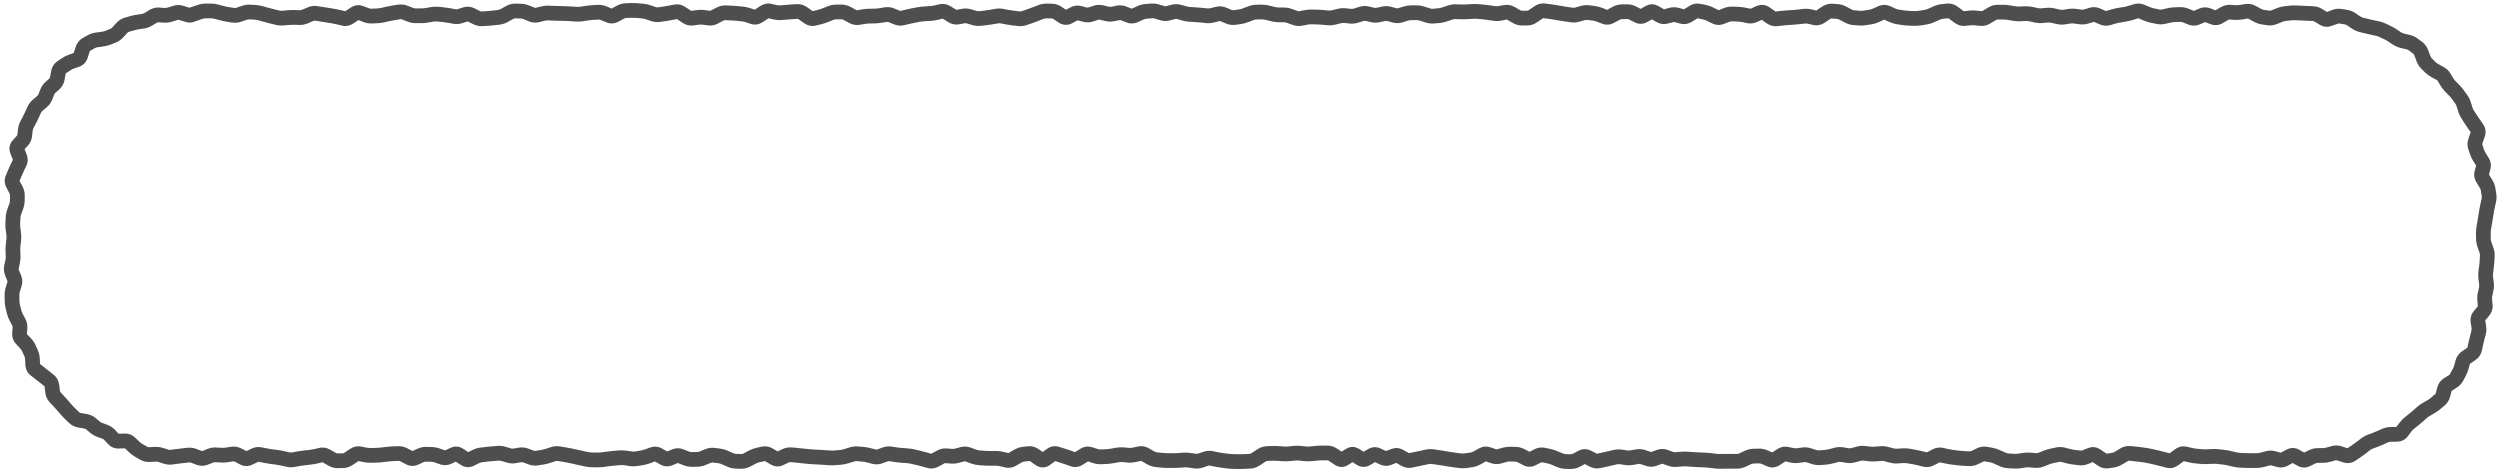 <svg xmlns="http://www.w3.org/2000/svg" width="339" height="64" viewBox="0 0 339 64" fill="none">
  <path d="M86.461 0.438L87.211 0.5C87.544 0.529 87.874 0.603 88.195 0.711L88.945 0.961C89.053 0.997 89.146 1.005 89.234 0.992L89.984 0.883C90.218 0.849 90.453 0.811 90.688 0.766L91.438 0.625L91.844 0.586C92.238 0.596 92.603 0.736 92.922 0.945L93.297 1.188L93.672 1.438C93.702 1.457 93.722 1.472 93.734 1.477H93.742L94.109 1.422L94.484 1.367C94.825 1.319 95.167 1.313 95.508 1.359L95.883 1.414L96.258 1.461C96.277 1.464 96.319 1.468 96.406 1.422L97.156 1.031C97.543 0.827 97.972 0.713 98.422 0.734L99.172 0.766C99.437 0.778 99.704 0.796 99.969 0.82L100.344 0.859L100.719 0.891C101.047 0.921 101.37 0.989 101.688 1.094L102.062 1.219L102.344 1.32L102.695 1.078L103.07 0.828C103.505 0.538 104.031 0.396 104.594 0.523L105.344 0.695C105.495 0.73 105.645 0.739 105.789 0.727L106.539 0.664C106.798 0.642 107.062 0.617 107.32 0.602L107.695 0.586L108.07 0.562C108.59 0.533 109.061 0.709 109.453 0.984L109.82 1.242L110.195 1.508V1.516L110.883 1.344C111.086 1.294 111.299 1.224 111.508 1.141L112.258 0.844C112.616 0.701 112.99 0.625 113.375 0.625H113.75L114.125 0.617C114.563 0.617 114.976 0.741 115.352 0.945L115.727 1.148L116.102 1.359C116.17 1.396 116.201 1.392 116.211 1.391L116.961 1.266C117.256 1.218 117.555 1.194 117.852 1.188L118.602 1.172C118.806 1.167 119.013 1.15 119.219 1.117L119.969 0.992C120.412 0.922 120.85 0.981 121.258 1.148L122.008 1.461C122.067 1.485 122.101 1.484 122.133 1.477L122.883 1.289C123.152 1.223 123.425 1.166 123.695 1.117L124.445 0.977C124.733 0.924 125.023 0.892 125.312 0.875L126.062 0.828C126.257 0.817 126.458 0.794 126.656 0.75L127.406 0.578C127.943 0.459 128.455 0.58 128.891 0.844L129.266 1.078L129.641 1.305C129.66 1.317 129.677 1.324 129.688 1.328H129.695L130.07 1.266L130.445 1.195C130.853 1.12 131.26 1.141 131.656 1.258L132.406 1.477C132.533 1.514 132.652 1.528 132.766 1.516L133.141 1.477L133.516 1.43C133.743 1.405 133.975 1.376 134.203 1.336L134.578 1.266L134.953 1.203C135.322 1.138 135.695 1.142 136.062 1.211L136.812 1.352C137.039 1.394 137.266 1.426 137.492 1.453L138.242 1.547C138.336 1.558 138.439 1.547 138.555 1.508L139.305 1.258C139.541 1.177 139.779 1.084 140.016 0.992L140.391 0.852L140.766 0.703C141.123 0.565 141.499 0.49 141.883 0.492H142.258L142.633 0.5C143.109 0.503 143.544 0.659 143.922 0.906L144.297 1.156L144.555 1.32L144.781 1.203L145.156 1C145.495 0.821 145.867 0.733 146.25 0.758L146.633 0.82L147.383 1.023C147.445 1.04 147.501 1.037 147.57 1.016L147.945 0.898L148.32 0.773C148.739 0.641 149.179 0.624 149.609 0.727L149.984 0.82L150.359 0.906C150.47 0.932 150.573 0.935 150.68 0.914L151.055 0.844L151.43 0.766C151.876 0.678 152.325 0.728 152.742 0.891L153.117 1.039L153.469 1.18L153.836 1.008L154.211 0.836C154.555 0.679 154.915 0.579 155.289 0.547L156.039 0.484C156.42 0.452 156.798 0.491 157.164 0.602L157.539 0.719L157.914 0.828C157.99 0.851 158.055 0.854 158.125 0.836L158.5 0.742L158.875 0.641C159.295 0.532 159.723 0.54 160.141 0.656L160.891 0.859C161.073 0.91 161.255 0.943 161.43 0.953L162.18 1C162.444 1.015 162.712 1.035 162.977 1.062L163.727 1.141C163.857 1.154 163.993 1.144 164.133 1.109L164.883 0.922C165.352 0.804 165.821 0.849 166.258 1.031L167.008 1.344C167.106 1.385 167.181 1.391 167.242 1.383L167.617 1.336L167.992 1.281C168.159 1.259 168.335 1.219 168.516 1.148L168.891 1L169.266 0.859C169.62 0.722 169.988 0.644 170.367 0.641L170.742 0.633H171.117C171.454 0.63 171.788 0.675 172.117 0.758L172.867 0.945C173.044 0.99 173.221 1.013 173.391 1.016H173.766L174.141 1.023C174.509 1.029 174.871 1.1 175.219 1.227L175.594 1.359L175.969 1.5C176.055 1.531 176.124 1.536 176.188 1.523L176.562 1.445L176.938 1.375C177.257 1.313 177.583 1.288 177.906 1.297L178.656 1.312C178.925 1.32 179.193 1.336 179.461 1.359L179.836 1.398L180.211 1.43C180.345 1.441 180.482 1.427 180.625 1.391L181.375 1.203C181.738 1.111 182.112 1.084 182.484 1.125L183.234 1.203C183.339 1.214 183.448 1.203 183.57 1.164L184.32 0.93C184.739 0.796 185.179 0.773 185.609 0.875L185.984 0.969L186.359 1.055C186.462 1.079 186.563 1.077 186.664 1.055L187.039 0.977L187.414 0.891C187.821 0.802 188.231 0.815 188.633 0.922L189.008 1.023L189.383 1.117C189.449 1.135 189.507 1.138 189.578 1.117L190.328 0.883C190.669 0.778 191.021 0.726 191.375 0.727H192.125C192.485 0.728 192.843 0.794 193.188 0.906L193.562 1.023L193.938 1.148C194.063 1.189 194.175 1.205 194.281 1.195L194.656 1.156L195.031 1.125C195.2 1.11 195.375 1.069 195.555 1.008L196.305 0.758C196.661 0.637 197.031 0.574 197.406 0.586L197.781 0.602L198.156 0.609C198.375 0.616 198.594 0.615 198.812 0.602L199.562 0.555C199.861 0.536 200.163 0.538 200.461 0.562L201.211 0.625C201.482 0.647 201.753 0.685 202.023 0.727L202.773 0.836C202.909 0.857 203.049 0.855 203.188 0.828L203.938 0.688C204.454 0.588 204.947 0.699 205.375 0.945L205.75 1.156L206.125 1.375C206.243 1.443 206.32 1.453 206.367 1.453H207.117C207.129 1.453 207.192 1.45 207.312 1.367L208.062 0.852C208.368 0.643 208.719 0.5 209.102 0.469L209.5 0.477L210.25 0.57C210.516 0.603 210.782 0.641 211.047 0.688L211.422 0.758L211.797 0.82C212.036 0.863 212.277 0.903 212.516 0.938L213.266 1.047C213.372 1.062 213.483 1.057 213.602 1.023L214.352 0.805C214.727 0.698 215.113 0.67 215.5 0.719L216.25 0.812C216.584 0.855 216.914 0.94 217.234 1.062L217.609 1.203L217.922 1.336L218.273 1.141L218.648 0.938C219.018 0.736 219.423 0.612 219.852 0.602L220.602 0.586C221.035 0.575 221.449 0.675 221.828 0.867L222.203 1.062L222.469 1.203L222.758 1.039L223.133 0.82L223.555 0.641C223.848 0.56 224.152 0.56 224.445 0.641L224.875 0.82L225.25 1.039L225.625 1.25C225.633 1.254 225.636 1.263 225.641 1.266L225.992 1.164L226.367 1.062C226.789 0.949 227.22 0.955 227.641 1.07L228.016 1.172L228.344 1.266L228.352 1.258L228.727 1.031L229.102 0.797C229.425 0.599 229.792 0.478 230.18 0.477L230.578 0.523L230.953 0.594L231.328 0.672C231.667 0.742 231.995 0.86 232.312 1.016L233.047 1.383L233.391 1.242L233.766 1.094C234.131 0.953 234.514 0.886 234.906 0.898L235.281 0.906L235.656 0.922C235.962 0.931 236.267 0.963 236.57 1.023L236.945 1.102L237.32 1.172C237.348 1.177 237.386 1.183 237.461 1.148L238.211 0.805L238.672 0.672C239.128 0.602 239.57 0.73 239.945 0.992L240.32 1.25L240.695 1.516L240.773 1.562L241.141 1.516L241.516 1.477C241.78 1.447 242.048 1.424 242.312 1.406L243.062 1.359C243.296 1.344 243.532 1.323 243.766 1.297L244.141 1.25L244.516 1.211C244.877 1.17 245.238 1.186 245.594 1.266L245.969 1.352L246.289 1.43C246.295 1.426 246.303 1.421 246.312 1.414L246.688 1.156L247.062 0.906C247.457 0.641 247.926 0.476 248.438 0.508L249.188 0.555C249.597 0.58 249.985 0.7 250.344 0.891L250.719 1.094L251.094 1.289C251.237 1.365 251.357 1.391 251.453 1.398L252.203 1.461C252.374 1.474 252.546 1.465 252.719 1.438L253.094 1.375L253.469 1.32C253.624 1.296 253.793 1.243 253.969 1.164L254.344 1L254.719 0.828L255.102 0.703C255.495 0.616 255.898 0.657 256.281 0.828L256.656 0.992L257.031 1.164C257.205 1.242 257.37 1.289 257.523 1.312L258.273 1.422C258.482 1.454 258.691 1.471 258.898 1.477L259.273 1.492L259.648 1.5C259.837 1.505 260.028 1.491 260.219 1.461L260.969 1.336C261.123 1.311 261.287 1.266 261.461 1.188L261.836 1.016L262.211 0.852C262.55 0.699 262.907 0.599 263.273 0.562L264.023 0.484C264.575 0.429 265.07 0.618 265.469 0.914L266.219 1.477C266.259 1.507 266.287 1.519 266.297 1.523L266.641 1.484L267.016 1.438C267.337 1.402 267.663 1.403 267.984 1.438L268.734 1.516C268.74 1.516 268.746 1.518 268.758 1.516C268.774 1.512 268.809 1.499 268.859 1.469L269.609 1.016C269.988 0.787 270.414 0.648 270.875 0.648H271.625C271.929 0.649 272.237 0.677 272.539 0.727L273.289 0.852C273.47 0.881 273.65 0.89 273.828 0.883L274.578 0.852C274.917 0.837 275.261 0.864 275.594 0.938L275.969 1.016L276.344 1.102C276.495 1.134 276.644 1.146 276.789 1.133L277.164 1.094L277.539 1.062C277.895 1.031 278.252 1.06 278.602 1.141L279.352 1.312C279.479 1.342 279.604 1.347 279.727 1.328L280.102 1.266L280.477 1.211C280.822 1.158 281.17 1.154 281.516 1.203L282.266 1.312C282.367 1.327 282.47 1.316 282.586 1.281L282.961 1.172L283.336 1.055C283.823 0.908 284.317 0.95 284.773 1.148L285.523 1.477C285.552 1.489 285.567 1.492 285.57 1.492C285.572 1.492 285.578 1.489 285.594 1.484L286.344 1.266C286.633 1.181 286.925 1.117 287.219 1.07L287.594 1.008L287.969 0.953C288.17 0.921 288.373 0.868 288.578 0.805L288.953 0.688L289.328 0.578C289.807 0.43 290.301 0.453 290.758 0.641L291.508 0.953C291.703 1.033 291.893 1.094 292.078 1.133L292.828 1.289C292.935 1.311 293.04 1.313 293.148 1.289L293.898 1.117C294.21 1.046 294.527 1.002 294.844 0.992L295.219 0.977L295.594 0.969C295.992 0.957 296.382 1.032 296.75 1.18L297.125 1.328L297.484 1.477L297.859 1.32L298.234 1.156C298.72 0.949 299.238 0.941 299.734 1.133L300.109 1.273L300.406 1.398L300.75 1.195L301.125 0.984C301.518 0.758 301.964 0.628 302.438 0.656L303.188 0.703C303.36 0.713 303.536 0.701 303.711 0.672L304.461 0.547C304.956 0.464 305.431 0.562 305.852 0.789L306.602 1.195C306.759 1.28 306.897 1.327 307.016 1.344L307.391 1.391L307.766 1.445C307.828 1.454 307.902 1.446 308 1.406L308.375 1.258L308.75 1.102C309.081 0.967 309.423 0.879 309.773 0.844L310.523 0.766C310.822 0.735 311.122 0.727 311.422 0.742L311.797 0.766L312.172 0.781C312.418 0.794 312.667 0.803 312.914 0.812L313.297 0.828L313.672 0.844C314.108 0.861 314.517 0.998 314.883 1.219L315.234 1.43L315.531 1.617L315.883 1.492L316.273 1.344C316.679 1.196 317.111 1.148 317.547 1.219L318.297 1.344C318.695 1.409 319.066 1.556 319.398 1.781L319.727 2.008L320.055 2.227C320.182 2.313 320.303 2.369 320.422 2.398L320.789 2.484L321.148 2.578C321.378 2.635 321.615 2.684 321.852 2.734L322.219 2.812L322.594 2.891C322.919 2.959 323.233 3.067 323.531 3.211L323.875 3.375L324.211 3.539C324.477 3.668 324.738 3.813 324.984 3.977L325.609 4.398C325.713 4.467 325.839 4.519 325.992 4.555L326.773 4.742C327.161 4.834 327.524 4.995 327.844 5.234L328.148 5.469L328.461 5.695C328.836 5.977 329.091 6.357 329.25 6.781L329.406 7.188L329.555 7.594C329.613 7.75 329.679 7.844 329.734 7.898L330 8.156L330.258 8.414C330.362 8.516 330.488 8.612 330.641 8.695L330.992 8.883L331.336 9.07C331.718 9.276 332.039 9.57 332.266 9.945L332.461 10.266L332.656 10.594C332.747 10.743 332.854 10.882 332.977 11.008L333.242 11.281L333.508 11.547C333.719 11.763 333.916 11.998 334.094 12.242L334.312 12.547L334.539 12.852C334.752 13.144 334.914 13.467 335.023 13.812L335.141 14.18L335.25 14.539C335.301 14.7 335.372 14.854 335.461 14.992L335.672 15.312L335.875 15.625C336.004 15.826 336.139 16.031 336.281 16.234L336.508 16.555L336.727 16.875C337.097 17.404 337.112 18.009 336.93 18.539L336.773 18.984L336.625 19.422C336.6 19.494 336.595 19.541 336.594 19.562V19.57L336.711 19.922L336.82 20.273C336.872 20.427 336.952 20.584 337.055 20.75L337.266 21.094L337.477 21.43C337.759 21.887 337.836 22.41 337.703 22.93L337.602 23.32L337.508 23.68L337.727 24.039L337.953 24.398C338.163 24.739 338.312 25.112 338.375 25.508L338.43 25.883L338.492 26.266C338.552 26.642 338.543 27.019 338.461 27.391L338.289 28.141C338.238 28.371 338.193 28.606 338.156 28.836L338.102 29.211L338.039 29.586C337.999 29.838 337.958 30.091 337.914 30.344L337.844 30.719L337.781 31.094C337.749 31.282 337.739 31.47 337.742 31.656L337.75 32.031V32.406C337.753 32.541 337.781 32.683 337.836 32.836L338.102 33.586C338.233 33.953 338.294 34.337 338.273 34.727L338.258 35.102L338.234 35.477C338.22 35.753 338.193 36.029 338.156 36.305L338.062 37.055C338.041 37.217 338.034 37.382 338.055 37.547L338.109 37.93L338.156 38.305C338.203 38.668 338.187 39.032 338.109 39.391L338.031 39.766L337.953 40.133C337.921 40.281 337.908 40.436 337.922 40.594L337.961 40.977L337.992 41.359C338.042 41.903 337.865 42.398 337.539 42.797L337.266 43.133L337 43.438L337.062 43.805L337.117 44.203C337.176 44.595 337.165 44.991 337.062 45.375L336.961 45.742L336.867 46.109C336.807 46.334 336.752 46.563 336.703 46.797L336.625 47.18L336.539 47.555C336.427 48.086 336.121 48.505 335.703 48.797L335.344 49.047L334.984 49.289C334.945 49.316 334.928 49.336 334.922 49.344V49.359L334.812 49.727L334.711 50.094C334.622 50.406 334.497 50.707 334.344 50.992L334.172 51.32L333.992 51.656C333.787 52.039 333.487 52.342 333.125 52.57L332.789 52.789L332.453 53L332.445 53.008L332.438 53.023L332.336 53.414L332.227 53.812C332.108 54.252 331.878 54.647 331.523 54.953L331.234 55.203L330.945 55.445C330.706 55.651 330.446 55.834 330.172 55.992L329.844 56.188L329.516 56.375C329.351 56.47 329.203 56.578 329.07 56.695L328.789 56.938L328.516 57.188C328.319 57.362 328.112 57.531 327.906 57.695L327.617 57.922L327.328 58.156C327.205 58.255 327.083 58.38 326.969 58.531L326.727 58.852L326.492 59.172C326.134 59.647 325.609 59.882 325.039 59.891L324.195 59.906C324.03 59.909 323.917 59.941 323.836 59.977L323.5 60.125L323.164 60.281C322.921 60.391 322.671 60.492 322.422 60.586L322.078 60.711L321.734 60.844C321.607 60.892 321.476 60.96 321.344 61.062L321.031 61.305L320.727 61.547C320.501 61.722 320.264 61.886 320.023 62.047L319.688 62.273L319.359 62.492C318.859 62.825 318.281 62.873 317.742 62.695L316.93 62.43C316.818 62.393 316.763 62.4 316.742 62.406L316.023 62.609C315.698 62.702 315.362 62.755 315.023 62.758H314.648L314.273 62.766C314.192 62.767 314.09 62.781 313.961 62.844L313.586 63.031L313.219 63.211C312.658 63.487 312.056 63.45 311.531 63.148L311.156 62.938L310.883 62.781L310.258 63.133C309.806 63.38 309.29 63.463 308.766 63.32L308.016 63.117C307.936 63.095 307.86 63.096 307.781 63.117L307.406 63.211L307.031 63.312C306.704 63.4 306.367 63.45 306.031 63.453H305.281C305.016 63.455 304.75 63.456 304.484 63.445L303.734 63.414C303.419 63.401 303.107 63.355 302.797 63.281L302.047 63.109C301.835 63.059 301.624 63.016 301.414 62.992L301.039 62.953L300.664 62.906C300.467 62.884 300.266 62.881 300.07 62.891L299.32 62.922C299.026 62.936 298.732 62.933 298.438 62.906L298.062 62.875L297.688 62.836C297.39 62.809 297.091 62.765 296.797 62.695L296.422 62.602L296.117 62.531L295.742 62.812L295.367 63.086C294.928 63.407 294.373 63.579 293.773 63.422L293.398 63.32L293.023 63.227C292.782 63.163 292.538 63.104 292.297 63.047L291.922 62.953L291.547 62.867C291.325 62.815 291.103 62.767 290.883 62.734L290.133 62.625C289.9 62.591 289.663 62.569 289.43 62.547L288.68 62.469C288.669 62.468 288.627 62.471 288.539 62.523L288.164 62.75L287.789 62.969C287.445 63.174 287.075 63.322 286.68 63.383L286.305 63.445L285.93 63.5C285.377 63.585 284.868 63.42 284.453 63.133L284.078 62.867L283.773 62.656L283.523 62.758L283.148 62.914C282.757 63.072 282.34 63.134 281.914 63.086L281.539 63.039L281.164 63C280.869 62.966 280.573 62.91 280.281 62.836L279.906 62.742L279.531 62.641C279.426 62.614 279.326 62.613 279.227 62.633L278.477 62.789C278.288 62.827 278.089 62.883 277.891 62.961L277.141 63.258C276.758 63.408 276.351 63.473 275.938 63.438L275.188 63.375C275.016 63.361 274.845 63.366 274.672 63.391L273.922 63.5C273.603 63.546 273.281 63.553 272.961 63.531L272.211 63.484C271.83 63.458 271.458 63.354 271.109 63.195L270.359 62.852C270.181 62.77 270.012 62.716 269.852 62.688L269.477 62.625L269.102 62.555C269.077 62.55 269.038 62.55 268.961 62.586L268.211 62.945C267.828 63.128 267.409 63.225 266.977 63.203L266.602 63.18L266.227 63.164C265.953 63.151 265.679 63.127 265.406 63.094L264.656 63C264.373 62.965 264.087 62.915 263.805 62.852L263.43 62.773L263.055 62.688H263.047C263.043 62.688 263.021 62.692 262.984 62.711L262.609 62.898L262.234 63.094C261.789 63.325 261.291 63.41 260.781 63.281L260.406 63.188L260.031 63.086C259.807 63.029 259.583 62.984 259.359 62.945L258.609 62.82C258.437 62.791 258.264 62.778 258.094 62.789L257.719 62.812L257.344 62.844C256.983 62.868 256.624 62.826 256.273 62.734L255.898 62.641L255.523 62.539C255.38 62.502 255.243 62.489 255.109 62.5L254.359 62.562C254.042 62.589 253.723 62.585 253.406 62.547L253.031 62.5L252.656 62.461C252.538 62.447 252.418 62.457 252.289 62.492L251.539 62.695C251.155 62.8 250.761 62.822 250.367 62.758L249.617 62.633C249.506 62.615 249.392 62.618 249.273 62.648L248.898 62.75L248.523 62.844C248.221 62.921 247.916 62.974 247.609 63L246.859 63.062C246.475 63.094 246.094 63.045 245.727 62.93L244.977 62.695C244.861 62.659 244.756 62.651 244.656 62.664L244.281 62.719L243.906 62.766C243.543 62.814 243.179 62.802 242.82 62.727L242.445 62.641L242.102 62.562C242.094 62.566 242.085 62.577 242.07 62.586L241.695 62.828L241.32 63.078C240.82 63.402 240.214 63.491 239.625 63.234L238.875 62.906C238.748 62.851 238.645 62.834 238.555 62.836L237.805 62.852C237.703 62.854 237.584 62.882 237.445 62.945L236.695 63.289C236.328 63.458 235.931 63.554 235.523 63.555H233.656L233.281 63.562C232.989 63.564 232.697 63.543 232.406 63.508L232.031 63.461L231.656 63.422C231.435 63.395 231.213 63.374 230.992 63.367L230.617 63.359L230.242 63.344C229.979 63.335 229.716 63.317 229.453 63.297L229.078 63.273L228.703 63.242C228.506 63.227 228.306 63.233 228.109 63.25L227.359 63.312C226.959 63.346 226.564 63.291 226.188 63.156L225.438 62.891C225.419 62.884 225.411 62.883 225.406 62.883C225.404 62.883 225.391 62.882 225.367 62.891L224.992 63.023L224.617 63.164C224.159 63.33 223.676 63.334 223.211 63.18L222.461 62.93C222.362 62.897 222.277 62.892 222.195 62.906L221.82 62.977L221.445 63.039C221.093 63.1 220.737 63.106 220.383 63.055L219.633 62.945C219.51 62.928 219.387 62.931 219.258 62.961L218.883 63.055L218.508 63.141C218.252 63.2 217.99 63.257 217.734 63.312L217.359 63.391L216.984 63.477C216.486 63.583 216.003 63.496 215.57 63.273L215.195 63.078L214.906 62.922L214.617 63.086L214.242 63.281C213.863 63.482 213.448 63.594 213.008 63.586H212.633L212.258 63.578C211.87 63.57 211.49 63.48 211.133 63.328L210.758 63.172L210.383 63.008C210.191 62.927 210.001 62.873 209.82 62.836L209.07 62.68H209.055C209.047 62.681 209.023 62.684 208.984 62.703L208.609 62.891L208.234 63.086C207.695 63.362 207.098 63.357 206.562 63.078L205.812 62.688C205.681 62.619 205.579 62.596 205.5 62.594L204.75 62.578C204.604 62.575 204.454 62.596 204.297 62.641L203.922 62.742L203.547 62.852C203.098 62.978 202.641 62.955 202.203 62.805L201.828 62.68L201.492 62.555L201.133 62.766L200.758 62.969C200.417 63.157 200.054 63.287 199.672 63.344L199.297 63.398L198.922 63.461C198.583 63.511 198.239 63.512 197.898 63.469L197.148 63.375C196.886 63.342 196.622 63.302 196.359 63.258L195.609 63.133C195.368 63.092 195.124 63.058 194.883 63.023L194.133 62.914C194.001 62.895 193.87 62.901 193.734 62.93L192.984 63.086C192.734 63.139 192.485 63.197 192.234 63.25L191.484 63.406C190.969 63.515 190.472 63.414 190.039 63.172L189.664 62.961L189.32 62.766L189.016 62.891L188.641 63.039C188.126 63.239 187.591 63.207 187.102 62.977L186.727 62.797L186.453 62.664L186.156 62.844L185.781 63.062C185.523 63.214 185.22 63.319 184.883 63.312C184.546 63.306 184.243 63.196 183.992 63.039L183.617 62.805L183.398 62.664L183.188 62.805L182.812 63.047C182.553 63.212 182.238 63.327 181.883 63.32C181.53 63.313 181.219 63.185 180.969 63.016L180.594 62.758L180.219 62.508C180.099 62.427 180.036 62.422 180.023 62.422H179.273C179.06 62.422 178.847 62.431 178.633 62.453L177.883 62.531C177.564 62.565 177.241 62.564 176.922 62.531L176.172 62.453C175.989 62.434 175.807 62.435 175.625 62.453L175.25 62.492L174.875 62.523C174.569 62.553 174.259 62.561 173.953 62.539L173.578 62.516L173.203 62.484C172.992 62.469 172.781 62.468 172.57 62.477L171.82 62.508C171.785 62.509 171.707 62.524 171.578 62.609L171.203 62.859L170.828 63.102C170.459 63.346 170.038 63.515 169.578 63.539L169.203 63.555L168.828 63.578C168.556 63.593 168.28 63.598 168.008 63.594L167.258 63.578C166.974 63.574 166.69 63.558 166.406 63.523L165.656 63.43C165.38 63.396 165.103 63.345 164.828 63.289L164.453 63.219L164.078 63.141C164.004 63.126 163.926 63.127 163.836 63.156L163.086 63.406C162.696 63.534 162.291 63.568 161.883 63.508L161.133 63.398C160.954 63.372 160.771 63.363 160.594 63.375L160.219 63.406L159.844 63.43C159.57 63.449 159.297 63.454 159.023 63.453H158.273C157.989 63.452 157.705 63.437 157.422 63.406L156.672 63.328C156.267 63.285 155.883 63.145 155.531 62.945L154.781 62.523C154.763 62.513 154.751 62.503 154.742 62.5H154.734L153.984 62.656C153.639 62.73 153.289 62.758 152.938 62.727L152.562 62.688L152.188 62.656C152.029 62.642 151.865 62.65 151.703 62.68L151.328 62.742L150.953 62.812C150.658 62.866 150.36 62.903 150.062 62.914L149.312 62.945C148.94 62.959 148.574 62.904 148.219 62.789L147.539 62.562L147.18 62.789L146.805 63.023C146.331 63.32 145.767 63.427 145.195 63.227L144.445 62.961C144.209 62.878 143.97 62.8 143.734 62.727L143.359 62.609L143.078 62.523L142.742 62.773L142.367 63.055C142.117 63.238 141.796 63.375 141.422 63.383C141.044 63.39 140.712 63.259 140.453 63.078L140.078 62.82L139.703 62.555L139.617 62.508L139.258 62.547L138.883 62.586C138.794 62.595 138.676 62.627 138.531 62.711L137.781 63.148C137.34 63.404 136.827 63.508 136.297 63.383L135.547 63.211C135.374 63.17 135.205 63.147 135.039 63.148L134.664 63.156H134.289C134.011 63.159 133.731 63.154 133.453 63.133L132.703 63.07C132.355 63.044 132.011 62.974 131.68 62.852L130.93 62.57C130.867 62.547 130.826 62.551 130.781 62.562L130.406 62.656L130.031 62.758C129.678 62.851 129.317 62.886 128.953 62.859L128.578 62.836L128.203 62.805C128.17 62.802 128.11 62.804 128.008 62.859L127.633 63.07L127.258 63.273C126.803 63.521 126.283 63.601 125.758 63.453L125.383 63.352L125.008 63.242C124.773 63.176 124.531 63.117 124.297 63.062L123.547 62.891C123.349 62.845 123.155 62.81 122.961 62.797L122.211 62.75C121.933 62.731 121.652 62.7 121.375 62.656L121 62.594L120.625 62.539C120.55 62.527 120.466 62.528 120.367 62.562L119.992 62.695L119.617 62.836C119.183 62.992 118.724 63.009 118.273 62.891L117.898 62.797L117.523 62.695C117.329 62.644 117.135 62.61 116.945 62.594L116.195 62.531C116.081 62.522 115.959 62.537 115.828 62.578L115.078 62.812C114.764 62.911 114.44 62.978 114.117 63.008L113.367 63.07C113.065 63.098 112.763 63.106 112.461 63.086L112.086 63.062L111.711 63.031C111.467 63.015 111.22 63.004 110.977 62.992L110.602 62.969L110.227 62.953C109.958 62.94 109.69 62.919 109.422 62.891L108.672 62.812C108.425 62.786 108.176 62.758 107.93 62.734L107.555 62.695L107.18 62.664C107.129 62.659 107.057 62.662 106.953 62.711L106.203 63.07C105.638 63.338 105.035 63.29 104.516 62.984L103.766 62.547C103.74 62.532 103.725 62.525 103.719 62.523L103.359 62.602L102.984 62.68C102.833 62.712 102.669 62.774 102.492 62.867L101.742 63.258C101.361 63.459 100.943 63.574 100.5 63.562L100.125 63.555L99.75 63.539C99.357 63.529 98.976 63.441 98.617 63.281L98.242 63.117L97.867 62.945C97.7 62.871 97.543 62.831 97.398 62.812L96.648 62.719C96.582 62.711 96.507 62.717 96.406 62.758L96.031 62.906L95.656 63.062C95.297 63.209 94.919 63.287 94.531 63.289L94.156 63.297H93.781C93.394 63.299 93.016 63.221 92.656 63.078L91.906 62.781L91.539 62.938L91.164 63.094C90.61 63.324 90.031 63.267 89.531 62.984L89.156 62.773L88.805 62.57L88.492 62.695L88.117 62.828C87.812 62.938 87.501 63.02 87.188 63.07L86.812 63.133L86.438 63.188C86.086 63.244 85.727 63.248 85.375 63.195L84.625 63.086C84.453 63.06 84.28 63.056 84.109 63.07L83.359 63.133C83.126 63.153 82.889 63.179 82.656 63.211L82.281 63.258L81.906 63.312C81.611 63.352 81.312 63.369 81.016 63.367H80.641L80.266 63.359C79.944 63.357 79.621 63.321 79.305 63.25L78.93 63.164L78.555 63.086C78.308 63.031 78.059 62.975 77.812 62.922L77.438 62.836L77.062 62.758C76.831 62.708 76.599 62.662 76.367 62.625L75.992 62.57L75.617 62.508C75.53 62.494 75.44 62.498 75.336 62.531L74.961 62.656L74.586 62.773C74.29 62.869 73.989 62.944 73.688 62.992L73.312 63.047L72.938 63.109C72.508 63.178 72.082 63.127 71.68 62.977L71.305 62.836L70.93 62.703C70.836 62.668 70.762 62.66 70.695 62.672L70.32 62.734L69.945 62.805C69.54 62.874 69.135 62.843 68.742 62.727L67.992 62.508C67.855 62.467 67.725 62.451 67.602 62.461L66.852 62.523C66.615 62.542 66.377 62.559 66.141 62.586L65.391 62.68C65.263 62.694 65.12 62.728 64.961 62.805L64.586 62.992L64.211 63.172C63.61 63.462 62.983 63.376 62.469 63.031L61.812 62.594L61.578 62.703L61.203 62.883C60.727 63.107 60.205 63.147 59.695 62.969L58.945 62.703C58.788 62.648 58.64 62.621 58.5 62.617L58.125 62.609L57.75 62.594C57.668 62.592 57.569 62.608 57.445 62.664L56.695 63.008C56.155 63.255 55.577 63.231 55.062 62.961L54.688 62.766L54.312 62.562C54.197 62.502 54.116 62.498 54.062 62.5L53.688 62.508L53.312 62.523C53.092 62.532 52.87 62.551 52.648 62.578L51.898 62.672C51.616 62.707 51.33 62.727 51.047 62.734L50.297 62.75C49.972 62.758 49.649 62.73 49.328 62.664L48.953 62.586L48.617 62.516C48.609 62.52 48.6 62.529 48.586 62.539L47.836 63.039C47.46 63.292 47.025 63.459 46.547 63.469L45.797 63.484C45.338 63.493 44.906 63.362 44.523 63.141L43.773 62.703C43.756 62.693 43.741 62.69 43.734 62.688L43.727 62.68L43.375 62.773L43 62.859C42.712 62.926 42.423 62.969 42.133 63L41.758 63.047L41.383 63.086C41.157 63.11 40.93 63.139 40.703 63.18L39.953 63.32C39.57 63.389 39.184 63.376 38.805 63.289L38.055 63.117C37.835 63.067 37.616 63.028 37.398 63L36.648 62.906C36.376 62.871 36.1 62.82 35.828 62.766L35.453 62.695L35.078 62.617C35.061 62.614 35.029 62.615 34.961 62.648L34.211 63.008C33.671 63.27 33.088 63.259 32.562 62.984L31.812 62.594C31.731 62.551 31.695 62.552 31.68 62.555L31.305 62.609L30.93 62.672C30.613 62.721 30.288 62.736 29.969 62.719L29.594 62.695L29.219 62.68C29.122 62.675 29.015 62.687 28.891 62.734L28.516 62.883L28.141 63.023C27.661 63.209 27.153 63.214 26.672 63.031L25.922 62.75C25.811 62.708 25.721 62.694 25.641 62.703L25.266 62.75L24.891 62.789C24.649 62.816 24.404 62.85 24.156 62.883L23.773 62.93L23.391 62.984C22.992 63.037 22.595 62.998 22.211 62.875L21.844 62.758L21.484 62.641C21.365 62.602 21.235 62.586 21.094 62.594L20.695 62.617L20.305 62.641C19.853 62.667 19.418 62.568 19.023 62.344L18.68 62.148L18.344 61.953C18.045 61.782 17.767 61.576 17.516 61.336L17.219 61.055L16.945 60.789L16.547 60.805L16.133 60.82C15.581 60.844 15.061 60.65 14.672 60.234L14.398 59.945L14.133 59.656C14.053 59.572 13.973 59.522 13.891 59.492L13.539 59.367L13.18 59.234C12.837 59.108 12.522 58.929 12.242 58.695L11.953 58.453L11.672 58.211C11.633 58.178 11.562 58.141 11.43 58.117L11.008 58.039L10.594 57.969C10.14 57.889 9.718 57.691 9.375 57.359L9.094 57.094L8.82 56.828C8.616 56.631 8.42 56.425 8.234 56.211L7.734 55.633C7.575 55.45 7.415 55.27 7.25 55.094L6.984 54.812L6.727 54.539C6.39 54.18 6.208 53.738 6.148 53.273L6.094 52.844L6.039 52.406C6.037 52.392 6.033 52.382 6.031 52.375L5.742 52.148L5.438 51.906C5.238 51.748 5.032 51.587 4.82 51.422L4.5 51.172L4.172 50.922C3.728 50.576 3.479 50.087 3.445 49.531L3.398 48.703C3.388 48.536 3.352 48.402 3.305 48.297L3.148 47.961L2.992 47.617C2.939 47.501 2.861 47.377 2.742 47.25L2.461 46.945L2.18 46.648C1.806 46.249 1.618 45.74 1.656 45.188L1.68 44.789L1.711 44.383C1.717 44.292 1.696 44.225 1.664 44.164L1.305 43.477C1.145 43.175 1.019 42.853 0.938 42.523L0.852 42.148L0.758 41.781C0.679 41.459 0.637 41.129 0.633 40.797L0.625 40.406V40.023C0.621 39.661 0.674 39.302 0.781 38.953L1.016 38.188C1.02 38.171 1.023 38.162 1.023 38.156C1.023 38.152 1.018 38.135 1.008 38.109L0.852 37.734L0.703 37.359C0.528 36.934 0.473 36.474 0.57 36.016L0.656 35.641L0.734 35.266C0.771 35.095 0.787 34.924 0.781 34.758L0.75 34.008C0.74 33.711 0.756 33.414 0.789 33.117L0.828 32.742L0.875 32.367C0.894 32.199 0.889 32.028 0.867 31.859L0.82 31.484L0.766 31.109C0.725 30.798 0.717 30.484 0.734 30.172L0.758 29.797L0.773 29.422C0.793 29.068 0.87 28.719 0.992 28.383L1.125 28.008L1.266 27.633C1.319 27.484 1.342 27.347 1.344 27.219L1.352 26.844V26.469C1.352 26.409 1.341 26.316 1.273 26.188L0.867 25.422C0.608 24.93 0.554 24.366 0.781 23.82L0.93 23.453L1.086 23.086C1.194 22.825 1.309 22.57 1.43 22.32L1.602 21.969L1.75 21.664L1.742 21.656L1.414 20.812C1.307 20.542 1.244 20.225 1.297 19.891C1.351 19.552 1.513 19.266 1.719 19.039L2.281 18.414C2.342 18.347 2.348 18.307 2.352 18.281L2.398 17.898L2.438 17.516C2.48 17.14 2.59 16.78 2.766 16.445L2.945 16.109L3.117 15.773C3.224 15.57 3.328 15.365 3.422 15.156L3.734 14.469C3.901 14.098 4.145 13.777 4.453 13.516L4.75 13.266L5.055 13.008C5.135 12.939 5.181 12.865 5.211 12.789L5.492 12.086C5.642 11.706 5.875 11.373 6.18 11.102L6.742 10.602L6.781 10.484L6.938 9.625C7.031 9.112 7.296 8.644 7.758 8.328L8.398 7.891C8.685 7.695 8.998 7.539 9.328 7.422L9.703 7.289L10 7.172L10.125 6.789L10.266 6.359C10.42 5.879 10.717 5.444 11.195 5.172L11.531 4.984L11.867 4.789C12.206 4.597 12.575 4.476 12.961 4.422L13.773 4.312C13.973 4.285 14.148 4.239 14.297 4.18L14.984 3.898C15.059 3.869 15.144 3.818 15.234 3.719L15.508 3.414L15.789 3.109C16.087 2.78 16.455 2.533 16.891 2.406L17.258 2.305L17.617 2.195C17.901 2.113 18.192 2.045 18.484 2L18.867 1.945L19.242 1.891C19.358 1.873 19.474 1.829 19.594 1.758L19.938 1.555L20.281 1.344C20.677 1.108 21.123 0.995 21.586 1.023L21.969 1.055L22.359 1.078C22.495 1.086 22.623 1.064 22.75 1.023L23.125 0.906L23.492 0.789C23.937 0.647 24.394 0.648 24.836 0.781L25.602 1.016C25.636 1.026 25.668 1.039 25.695 1.047C25.713 1.041 25.733 1.032 25.758 1.023C25.829 1 25.931 0.964 26.055 0.922L26.805 0.672C27.152 0.553 27.509 0.484 27.875 0.484H28.625C28.965 0.485 29.302 0.536 29.633 0.625L30.383 0.828C30.599 0.886 30.817 0.927 31.031 0.961L31.406 1.023L31.781 1.078C31.861 1.091 31.946 1.089 32.047 1.055L32.422 0.922L32.797 0.797C33.162 0.671 33.543 0.611 33.93 0.633L34.68 0.68C35.005 0.699 35.331 0.753 35.648 0.844L36.023 0.953L36.398 1.055C36.635 1.122 36.873 1.185 37.109 1.242L37.484 1.336L37.859 1.422C38.005 1.457 38.144 1.473 38.281 1.461L38.656 1.422L39.031 1.391C39.321 1.364 39.616 1.351 39.906 1.359L40.281 1.375L40.656 1.383C40.75 1.385 40.857 1.367 40.984 1.312L41.359 1.156L41.734 0.992C42.143 0.819 42.583 0.758 43.031 0.828L43.406 0.891L43.781 0.945C44.031 0.985 44.281 1.023 44.531 1.062L45.281 1.188C45.557 1.232 45.835 1.286 46.109 1.352L46.484 1.438L46.812 1.523L46.828 1.508L47.203 1.266L47.578 1.016L47.953 0.82C48.219 0.716 48.504 0.676 48.797 0.711L49.242 0.82L49.617 0.969L49.992 1.109C50.123 1.16 50.234 1.183 50.336 1.18L51.086 1.148C51.273 1.141 51.465 1.121 51.656 1.078L52.406 0.906C52.674 0.846 52.943 0.794 53.211 0.75L53.586 0.688L53.961 0.633C54.399 0.561 54.835 0.614 55.242 0.773L55.617 0.922L55.992 1.062C56.132 1.117 56.254 1.141 56.367 1.141H57.117C57.312 1.14 57.514 1.119 57.711 1.086L58.461 0.961C58.797 0.904 59.138 0.889 59.477 0.922L60.227 1C60.503 1.027 60.779 1.066 61.055 1.117L61.805 1.258C61.887 1.273 61.972 1.265 62.07 1.234L62.82 1C63.334 0.836 63.854 0.886 64.32 1.117L65.07 1.492C65.18 1.546 65.256 1.558 65.312 1.555L66.062 1.508C66.293 1.494 66.527 1.472 66.758 1.445L67.133 1.398L67.508 1.359C67.612 1.347 67.74 1.31 67.891 1.227L68.266 1.016L68.641 0.812C69.023 0.601 69.447 0.481 69.898 0.492L70.648 0.508C71.027 0.518 71.398 0.599 71.75 0.742L72.125 0.898L72.5 1.047C72.562 1.072 72.6 1.071 72.633 1.062L73.383 0.875C73.724 0.789 74.073 0.75 74.422 0.766L75.172 0.797C75.412 0.807 75.651 0.816 75.891 0.82L76.641 0.836C76.908 0.841 77.178 0.856 77.445 0.875L77.82 0.898L78.195 0.93C78.369 0.942 78.543 0.933 78.719 0.906L79.094 0.844L79.469 0.789C79.751 0.746 80.037 0.719 80.32 0.703L81.07 0.656C81.484 0.633 81.888 0.716 82.266 0.875L82.641 1.031L82.945 1.164L83.273 0.977L83.648 0.773C84.016 0.573 84.417 0.45 84.844 0.438L85.219 0.422L85.594 0.414C85.882 0.406 86.173 0.413 86.461 0.438ZM85.281 2.422L84.906 2.438C84.835 2.44 84.733 2.46 84.602 2.531L83.852 2.938C83.35 3.211 82.781 3.261 82.234 3.031L81.484 2.719C81.363 2.668 81.266 2.651 81.18 2.656L80.805 2.68L80.43 2.695C80.214 2.707 79.998 2.732 79.781 2.766L79.406 2.82L79.031 2.883C78.708 2.933 78.38 2.945 78.055 2.922L77.68 2.898L77.305 2.867C77.073 2.851 76.841 2.84 76.609 2.836L75.859 2.82C75.601 2.815 75.337 2.808 75.078 2.797L74.328 2.766C74.179 2.759 74.025 2.773 73.867 2.812L73.117 3C72.652 3.117 72.186 3.083 71.75 2.906L71 2.594C70.854 2.534 70.721 2.512 70.602 2.508L70.227 2.5L69.852 2.484C69.804 2.483 69.726 2.498 69.609 2.562L69.234 2.766L68.859 2.977C68.511 3.169 68.137 3.297 67.742 3.344L67.367 3.391L66.992 3.43C66.725 3.461 66.456 3.484 66.188 3.5L65.438 3.547C64.994 3.574 64.568 3.473 64.18 3.281L63.805 3.102L63.414 2.906L63.055 3.023L62.68 3.141C62.279 3.268 61.862 3.296 61.445 3.219L61.07 3.148L60.695 3.086C60.473 3.045 60.245 3.006 60.023 2.984L59.648 2.953L59.273 2.914C59.114 2.899 58.951 2.902 58.789 2.93L58.039 3.055C57.738 3.106 57.436 3.139 57.133 3.141H56.383C55.997 3.142 55.617 3.071 55.258 2.93L54.508 2.633C54.417 2.597 54.35 2.592 54.289 2.602L53.539 2.727C53.309 2.764 53.075 2.808 52.844 2.859L52.094 3.031C51.786 3.1 51.476 3.137 51.164 3.148L50.414 3.18C50.017 3.194 49.626 3.121 49.258 2.977L48.883 2.828L48.609 2.719L48.297 2.93L47.922 3.18C47.483 3.468 46.953 3.611 46.391 3.477L46.016 3.383L45.641 3.297C45.416 3.243 45.193 3.192 44.969 3.156L44.594 3.102L44.219 3.039C43.969 2.999 43.718 2.961 43.469 2.922L43.094 2.859L42.719 2.805C42.667 2.797 42.606 2.798 42.516 2.836L42.141 2.992L41.766 3.156C41.395 3.313 40.999 3.394 40.594 3.383L40.219 3.367L39.844 3.359C39.636 3.354 39.428 3.364 39.219 3.383L38.469 3.445C38.107 3.479 37.745 3.453 37.391 3.367L37.016 3.281L36.641 3.188C36.377 3.124 36.115 3.052 35.852 2.977L35.477 2.875L35.102 2.766C34.921 2.714 34.743 2.682 34.57 2.672L34.195 2.648L33.82 2.633C33.708 2.626 33.586 2.642 33.453 2.688L33.078 2.812L32.703 2.945C32.306 3.082 31.888 3.12 31.469 3.055L31.094 3L30.719 2.938C30.434 2.893 30.15 2.834 29.867 2.758L29.117 2.555C28.949 2.509 28.784 2.485 28.625 2.484H27.875C27.742 2.484 27.597 2.511 27.445 2.562L27.07 2.688L26.695 2.82C26.462 2.9 26.285 2.961 26.203 2.984L26.125 3.008L26.047 3.023C25.854 3.079 25.687 3.067 25.633 3.062C25.554 3.056 25.481 3.043 25.422 3.031C25.302 3.007 25.163 2.972 25.023 2.93L24.258 2.695C24.19 2.675 24.147 2.681 24.102 2.695L23.734 2.812L23.359 2.93C22.997 3.046 22.622 3.093 22.242 3.07L21.461 3.023C21.407 3.02 21.363 3.028 21.305 3.062L20.961 3.266L20.625 3.469C20.292 3.668 19.93 3.808 19.547 3.867L19.164 3.922L18.789 3.977C18.582 4.008 18.38 4.059 18.18 4.117L17.812 4.219L17.445 4.328C17.395 4.343 17.34 4.372 17.273 4.445L17 4.75L16.719 5.055C16.444 5.359 16.113 5.604 15.727 5.758L15.383 5.898L15.039 6.031C14.727 6.156 14.396 6.241 14.055 6.289L13.648 6.352L13.242 6.406C13.088 6.428 12.957 6.471 12.852 6.531L12.195 6.906C12.19 6.916 12.182 6.936 12.172 6.969L12.031 7.398L11.891 7.836C11.716 8.377 11.342 8.831 10.758 9.039L10.375 9.172L10 9.305C9.824 9.367 9.663 9.451 9.523 9.547L9.203 9.766L8.906 9.961C8.905 9.967 8.908 9.975 8.906 9.984L8.75 10.844C8.664 11.314 8.45 11.755 8.07 12.094L7.508 12.594C7.437 12.657 7.387 12.73 7.352 12.82L7.07 13.523C6.915 13.918 6.672 14.259 6.352 14.531L6.047 14.789L5.75 15.039C5.657 15.118 5.594 15.202 5.555 15.289L5.398 15.633L5.25 15.977C5.139 16.223 5.016 16.463 4.891 16.703L4.711 17.039L4.539 17.375C4.481 17.486 4.445 17.608 4.43 17.742L4.383 18.117L4.344 18.5C4.289 18.983 4.081 19.41 3.766 19.758L3.477 20.07L3.328 20.227L3.438 20.492L3.602 20.914C3.798 21.409 3.826 21.965 3.57 22.492L3.398 22.844L3.234 23.195C3.13 23.411 3.024 23.633 2.93 23.859L2.781 24.227L2.648 24.516L2.836 24.875L3.039 25.25C3.238 25.628 3.356 26.046 3.352 26.484V26.859L3.344 27.234C3.34 27.604 3.268 27.971 3.141 28.32L3.008 28.695L2.867 29.07C2.808 29.233 2.782 29.386 2.773 29.531L2.75 29.906L2.734 30.281C2.724 30.468 2.725 30.656 2.75 30.844L2.805 31.219L2.852 31.594C2.895 31.923 2.896 32.256 2.859 32.586L2.82 32.961L2.773 33.336C2.751 33.538 2.743 33.745 2.75 33.945L2.781 34.695C2.792 35.028 2.757 35.361 2.688 35.688L2.531 36.438C2.523 36.478 2.518 36.522 2.547 36.594L2.859 37.344C3.049 37.804 3.077 38.302 2.93 38.781L2.812 39.156L2.695 39.539C2.646 39.699 2.623 39.859 2.625 40.008V40.391L2.633 40.773C2.635 40.952 2.653 41.131 2.695 41.305L2.789 41.672L2.883 42.047C2.924 42.215 2.986 42.379 3.07 42.539L3.25 42.883L3.438 43.234C3.648 43.634 3.733 44.069 3.703 44.516L3.68 44.922L3.648 45.297L3.914 45.578L4.203 45.883C4.457 46.155 4.668 46.461 4.82 46.797L4.969 47.133L5.125 47.477C5.283 47.826 5.367 48.202 5.391 48.586L5.414 48.992L5.43 49.359L5.727 49.594L6.047 49.844C6.263 50.012 6.474 50.181 6.68 50.344L7.289 50.828C7.721 51.171 7.95 51.644 8.016 52.156L8.078 52.586L8.133 53.016C8.147 53.125 8.177 53.161 8.188 53.172L8.445 53.445L8.703 53.727C8.885 53.921 9.067 54.119 9.242 54.32L9.742 54.898C9.891 55.069 10.048 55.233 10.211 55.391L10.484 55.656L10.766 55.922C10.79 55.945 10.831 55.981 10.938 56L11.359 56.07L11.781 56.148C12.208 56.224 12.611 56.393 12.953 56.68L13.242 56.914L13.523 57.156C13.626 57.242 13.746 57.312 13.875 57.359L14.227 57.484L14.578 57.617C14.968 57.76 15.312 57.988 15.594 58.289L15.859 58.578L16.086 58.82L16.461 58.805L16.867 58.789C17.272 58.772 17.659 58.869 17.992 59.078L18.312 59.328L18.602 59.609L18.898 59.891C19.037 60.023 19.184 60.132 19.336 60.219L19.672 60.406L20.008 60.602C20.063 60.633 20.117 60.645 20.188 60.641L20.578 60.617L20.977 60.602C21.357 60.58 21.731 60.625 22.094 60.742L22.461 60.852L22.82 60.969C22.918 61 23.017 61.014 23.125 61L23.508 60.945L23.891 60.898C24.152 60.864 24.416 60.834 24.672 60.805L25.039 60.758L25.414 60.719C25.832 60.672 26.244 60.727 26.633 60.875L27.008 61.016L27.383 61.164H27.414L28.164 60.867C28.536 60.723 28.928 60.658 29.328 60.68L29.703 60.703L30.078 60.719C30.259 60.728 30.442 60.723 30.625 60.695L31 60.633L31.375 60.578C31.86 60.504 32.326 60.603 32.742 60.82L33.117 61.016L33.414 61.172L33.711 61.031L34.086 60.844C34.513 60.636 34.986 60.561 35.469 60.656L35.844 60.734L36.219 60.805C36.447 60.85 36.679 60.892 36.906 60.922L37.656 61.016C37.938 61.052 38.22 61.108 38.5 61.172L38.875 61.258L39.25 61.336C39.37 61.363 39.486 61.373 39.602 61.352L40.352 61.211C40.624 61.162 40.899 61.123 41.172 61.094L41.922 61.016C42.131 60.993 42.344 60.955 42.555 60.906L43.305 60.734C43.832 60.614 44.335 60.723 44.773 60.977L45.148 61.188L45.523 61.406C45.641 61.474 45.717 61.485 45.758 61.484L46.508 61.469C46.529 61.468 46.596 61.465 46.719 61.383L47.094 61.125L47.469 60.875C47.898 60.587 48.417 60.44 48.977 60.555L49.352 60.625L49.727 60.703C49.904 60.739 50.078 60.754 50.25 60.75L51 60.734C51.217 60.729 51.439 60.714 51.656 60.688L52.406 60.594C52.683 60.56 52.965 60.534 53.242 60.523L53.617 60.516L53.992 60.5C54.438 60.484 54.859 60.595 55.242 60.797L55.617 60.992L55.938 61.156L56.234 61.023L56.609 60.852C56.984 60.68 57.387 60.582 57.805 60.594L58.18 60.609L58.555 60.617C58.914 60.627 59.268 60.693 59.609 60.812L59.984 60.945L60.344 61.07H60.352L60.727 60.898L61.102 60.719L61.555 60.578C61.855 60.526 62.152 60.553 62.43 60.656L62.836 60.867L63.211 61.117L63.484 61.297L63.719 61.188L64.094 61.008C64.434 60.843 64.792 60.73 65.164 60.688L65.539 60.648L65.914 60.602C66.174 60.572 66.435 60.544 66.695 60.523L67.07 60.5L67.445 60.469C67.822 60.439 68.2 60.478 68.562 60.586L68.938 60.695L69.312 60.812C69.419 60.844 69.516 60.844 69.609 60.828L70.359 60.703C70.792 60.629 71.219 60.677 71.625 60.828L72.375 61.109C72.472 61.145 72.547 61.144 72.617 61.133L72.992 61.078L73.367 61.016C73.565 60.984 73.765 60.933 73.969 60.867L74.344 60.75L74.719 60.625C75.113 60.498 75.526 60.465 75.938 60.531L76.688 60.656C76.953 60.699 77.219 60.747 77.484 60.805L77.859 60.883L78.234 60.969C78.486 61.023 78.741 61.077 78.992 61.133L79.367 61.219L79.742 61.297C79.924 61.337 80.105 61.358 80.281 61.359L80.656 61.367H81.031C81.233 61.369 81.438 61.355 81.641 61.328L82.016 61.281L82.391 61.227C82.656 61.191 82.922 61.163 83.188 61.141L83.938 61.078C84.265 61.05 84.596 61.061 84.922 61.109L85.672 61.219C85.82 61.241 85.969 61.243 86.117 61.219L86.867 61.094C87.053 61.064 87.243 61.015 87.438 60.945L87.812 60.812L88.188 60.672L88.602 60.578C89.008 60.529 89.407 60.618 89.766 60.82L90.141 61.031L90.469 61.211L90.766 61.094L91.141 60.938C91.629 60.734 92.154 60.726 92.648 60.922L93.398 61.219C93.537 61.273 93.662 61.297 93.773 61.297H94.148L94.523 61.289C94.635 61.288 94.758 61.268 94.898 61.211L95.273 61.055L95.648 60.906C96.045 60.744 96.466 60.68 96.898 60.734L97.648 60.828C98.002 60.873 98.349 60.971 98.68 61.117L99.055 61.289L99.43 61.453C99.571 61.516 99.698 61.544 99.805 61.547L100.555 61.562C100.612 61.564 100.696 61.554 100.812 61.492L101.188 61.289L101.562 61.094C101.885 60.924 102.222 60.801 102.57 60.727L102.945 60.641L103.32 60.562L103.711 60.523C104.094 60.52 104.457 60.63 104.781 60.82L105.156 61.039L105.445 61.211L105.719 61.086L106.094 60.906C106.49 60.717 106.926 60.628 107.375 60.672L107.75 60.703L108.125 60.742C108.378 60.767 108.63 60.793 108.883 60.82L109.633 60.898C109.864 60.923 110.098 60.942 110.328 60.953L110.703 60.977L111.078 60.992C111.333 61.005 111.589 61.022 111.844 61.039L112.594 61.086C112.79 61.099 112.991 61.104 113.188 61.086L113.562 61.047L113.938 61.016C114.113 60.999 114.292 60.956 114.477 60.898L115.227 60.664C115.594 60.549 115.975 60.507 116.359 60.539L117.109 60.602C117.418 60.628 117.727 60.685 118.031 60.766L118.406 60.859L118.781 60.961C118.83 60.974 118.874 60.976 118.938 60.953L119.312 60.812L119.688 60.68C120.087 60.537 120.506 60.496 120.93 60.562L121.305 60.617L121.68 60.68C121.901 60.714 122.123 60.735 122.344 60.75L122.719 60.773L123.094 60.805C123.397 60.825 123.7 60.868 124 60.938L124.75 61.109C125.015 61.171 125.282 61.245 125.547 61.32L125.922 61.422L126.273 61.523C126.278 61.521 126.287 61.521 126.297 61.516L127.047 61.109C127.442 60.894 127.885 60.778 128.352 60.812L128.727 60.836L129.102 60.867C129.237 60.877 129.378 60.867 129.523 60.828L130.273 60.625C130.727 60.506 131.189 60.535 131.625 60.695L132 60.836L132.375 60.969C132.543 61.03 132.7 61.067 132.852 61.078L133.227 61.109L133.602 61.133C133.823 61.15 134.044 61.158 134.266 61.156H134.641L135.016 61.148C135.348 61.145 135.682 61.189 136.008 61.266L136.383 61.352L136.742 61.43C136.749 61.427 136.761 61.429 136.773 61.422L137.523 60.984C137.877 60.779 138.262 60.636 138.672 60.594L139.422 60.516C139.958 60.46 140.448 60.633 140.852 60.914L141.227 61.18L141.383 61.289L141.562 61.164L141.938 60.891L142.297 60.672C142.677 60.495 143.114 60.437 143.57 60.578L144.32 60.812C144.583 60.894 144.847 60.978 145.109 61.07L145.484 61.203L145.773 61.305L146.117 61.094L146.492 60.859C146.842 60.639 147.245 60.521 147.664 60.555L148.086 60.641L148.461 60.766L148.836 60.883C148.978 60.929 149.109 60.95 149.234 60.945L149.984 60.914C150.186 60.906 150.39 60.881 150.594 60.844L150.969 60.781L151.344 60.711C151.682 60.649 152.026 60.633 152.367 60.664L152.742 60.695L153.117 60.734C153.265 60.748 153.417 60.736 153.57 60.703L153.945 60.625L154.32 60.539L154.703 60.5C155.083 60.495 155.448 60.596 155.773 60.781L156.148 61L156.523 61.211C156.67 61.294 156.788 61.326 156.883 61.336L157.633 61.414C157.849 61.437 158.066 61.452 158.281 61.453H159.031C159.257 61.454 159.485 61.453 159.711 61.438L160.086 61.406L160.461 61.383C160.782 61.361 161.103 61.374 161.422 61.422L162.172 61.531C162.261 61.544 162.353 61.535 162.461 61.5L162.836 61.383L163.211 61.258C163.621 61.123 164.05 61.093 164.477 61.18L165.227 61.336C165.451 61.382 165.675 61.418 165.898 61.445L166.648 61.539C166.862 61.565 167.076 61.575 167.289 61.578L168.039 61.594C168.266 61.597 168.499 61.59 168.727 61.578L169.102 61.562L169.477 61.539C169.517 61.536 169.599 61.522 169.727 61.438L170.477 60.938C170.847 60.693 171.271 60.528 171.734 60.508L172.484 60.477C172.771 60.464 173.057 60.472 173.344 60.492L173.719 60.516L174.094 60.547C174.288 60.561 174.485 60.558 174.68 60.539L175.43 60.461C175.746 60.43 176.067 60.436 176.383 60.469L177.133 60.547C177.313 60.565 177.492 60.558 177.672 60.539L178.422 60.461C178.707 60.431 178.996 60.421 179.281 60.422H180.031C180.518 60.423 180.957 60.594 181.336 60.852L181.711 61.102L181.914 61.242L182.117 61.117L182.492 60.883L182.906 60.68C183.058 60.631 183.225 60.602 183.398 60.602C183.57 60.601 183.732 60.633 183.883 60.68L184.305 60.875L184.68 61.109L184.906 61.25L185.141 61.117L185.516 60.898C186.034 60.593 186.637 60.545 187.203 60.812L187.578 60.992L187.93 61.156L188.289 61.023L188.664 60.883L189.078 60.773C189.352 60.734 189.624 60.755 189.883 60.836L190.266 61L191.016 61.422L191.07 61.445L192.945 61.055L193.32 60.969C193.683 60.892 194.055 60.877 194.422 60.93L195.172 61.039C195.429 61.076 195.689 61.121 195.945 61.164L196.695 61.289C196.93 61.328 197.164 61.361 197.398 61.391L198.148 61.484C198.307 61.504 198.466 61.5 198.625 61.477L199.375 61.367C199.493 61.349 199.638 61.306 199.797 61.219L200.172 61.016L200.547 60.805C201.021 60.544 201.563 60.471 202.102 60.656L202.477 60.789L202.852 60.914C202.913 60.935 202.957 60.936 203.008 60.922L203.383 60.82L203.758 60.711C204.098 60.616 204.446 60.57 204.797 60.578L205.547 60.594C205.967 60.604 206.367 60.723 206.734 60.914L207.109 61.109L207.398 61.258L207.695 61.117L208.07 60.922C208.501 60.702 208.982 60.617 209.477 60.719L210.227 60.875C210.544 60.941 210.858 61.042 211.164 61.172L211.914 61.484C212.057 61.545 212.185 61.576 212.297 61.578L213.047 61.594C213.105 61.595 213.187 61.578 213.305 61.516L213.68 61.32L214.055 61.117C214.458 60.904 214.898 60.849 215.32 60.953L215.734 61.109L216.109 61.305L216.547 61.523H216.562L216.938 61.438L217.312 61.359C217.556 61.307 217.803 61.252 218.047 61.195L218.422 61.102L218.797 61.016C219.166 60.929 219.546 60.915 219.922 60.969L220.672 61.078C220.816 61.099 220.963 61.096 221.109 61.07L221.484 61L221.859 60.938C222.276 60.866 222.695 60.899 223.094 61.031L223.844 61.281C223.877 61.292 223.897 61.296 223.938 61.281L224.312 61.141L224.688 61.008C225.154 60.839 225.642 60.834 226.109 61L226.484 61.141L226.859 61.273C226.981 61.317 227.089 61.328 227.188 61.32L227.938 61.258C228.241 61.232 228.548 61.227 228.852 61.25L229.227 61.281L229.602 61.305C229.837 61.322 230.077 61.336 230.312 61.344L230.688 61.359L231.062 61.367C231.341 61.376 231.621 61.396 231.898 61.43L232.648 61.523C232.856 61.548 233.067 61.564 233.273 61.562L233.648 61.555H235.523C235.616 61.555 235.727 61.53 235.859 61.469L236.609 61.125C236.969 60.96 237.352 60.862 237.75 60.852L238.5 60.836C238.909 60.825 239.308 60.908 239.68 61.07L240.055 61.234L240.312 61.344L240.609 61.156L240.984 60.914C241.309 60.704 241.679 60.565 242.078 60.562L242.484 60.609L243.234 60.766C243.373 60.795 243.506 60.799 243.641 60.781L244.016 60.734L244.391 60.68C244.791 60.626 245.194 60.669 245.578 60.789L246.328 61.023C246.459 61.064 246.581 61.08 246.695 61.07L247.445 61.008C247.637 60.992 247.834 60.957 248.031 60.906L248.406 60.812L248.781 60.711C249.161 60.614 249.55 60.593 249.938 60.656L250.688 60.781C250.793 60.798 250.901 60.797 251.016 60.766L251.766 60.562C252.136 60.462 252.517 60.431 252.898 60.477L253.273 60.516L253.648 60.562C253.83 60.584 254.014 60.586 254.195 60.57L254.945 60.508C255.311 60.477 255.676 60.509 256.031 60.602L256.781 60.805C256.929 60.843 257.073 60.853 257.211 60.844L257.961 60.797C258.29 60.775 258.619 60.788 258.945 60.844L259.32 60.914L259.695 60.977C259.971 61.024 260.249 61.079 260.523 61.148L260.898 61.242L261.266 61.336C261.266 61.336 261.282 61.336 261.312 61.32L262.062 60.93C262.5 60.703 262.996 60.621 263.5 60.734L264.25 60.906C264.467 60.955 264.684 60.989 264.898 61.016L265.648 61.109C265.874 61.137 266.103 61.153 266.328 61.164L266.703 61.188L267.078 61.203C267.145 61.206 267.229 61.195 267.344 61.141L268.094 60.781C268.515 60.58 268.978 60.501 269.453 60.586L270.203 60.727C270.541 60.787 270.868 60.894 271.188 61.039L271.562 61.203L271.938 61.375C272.088 61.444 272.225 61.476 272.344 61.484L272.719 61.516L273.094 61.539C273.273 61.551 273.452 61.542 273.633 61.516L274.383 61.406C274.707 61.359 275.033 61.355 275.359 61.383L276.109 61.445C276.194 61.453 276.291 61.443 276.406 61.398L277.156 61.102C277.458 60.983 277.768 60.891 278.078 60.828L278.828 60.672C279.227 60.592 279.63 60.603 280.023 60.703L280.398 60.805L280.773 60.898C280.98 60.951 281.187 60.992 281.391 61.016L282.141 61.094C282.213 61.102 282.3 61.098 282.406 61.055L282.781 60.906L283.156 60.75L283.602 60.633C283.901 60.597 284.192 60.648 284.461 60.758L284.844 60.969L285.594 61.484C285.617 61.501 285.637 61.51 285.648 61.516L286 61.469L286.375 61.406C286.479 61.39 286.61 61.351 286.766 61.258L287.516 60.805C287.916 60.566 288.375 60.438 288.867 60.484L289.242 60.516L289.617 60.555C289.884 60.58 290.155 60.609 290.422 60.648L291.172 60.758C291.451 60.799 291.73 60.856 292.008 60.922L292.758 61.094C293.015 61.155 293.274 61.221 293.531 61.289L293.906 61.391L294.195 61.461L294.562 61.195L294.938 60.922C295.262 60.685 295.647 60.521 296.07 60.516L296.508 60.57L297.258 60.742C297.463 60.791 297.665 60.825 297.867 60.844L298.242 60.883L298.617 60.914C298.82 60.933 299.024 60.939 299.227 60.93L299.602 60.906L299.977 60.891C300.281 60.876 300.587 60.887 300.891 60.922L301.266 60.961L301.641 61.008C301.93 61.041 302.22 61.088 302.508 61.156L302.883 61.25L303.258 61.336C303.447 61.381 303.636 61.407 303.82 61.414L304.57 61.445C304.802 61.455 305.034 61.455 305.266 61.453H306.016C306.178 61.452 306.345 61.428 306.516 61.383L307.266 61.18C307.687 61.068 308.119 61.073 308.539 61.188L308.914 61.289L309.273 61.383C309.279 61.38 309.288 61.38 309.297 61.375L310.047 60.969L310.477 60.797C310.912 60.686 311.363 60.749 311.773 60.984L312.148 61.203L312.438 61.367L312.703 61.234L313.078 61.055C313.446 60.874 313.843 60.769 314.258 60.766L314.633 60.758H315.008C315.164 60.756 315.316 60.731 315.469 60.688L315.836 60.586L316.195 60.484C316.656 60.353 317.121 60.388 317.555 60.531L317.961 60.664L318.32 60.773L318.578 60.609L318.914 60.383C319.116 60.248 319.313 60.106 319.5 59.961L319.812 59.727L320.117 59.484C320.398 59.267 320.71 59.092 321.039 58.969L321.383 58.836L321.719 58.711C321.927 58.633 322.141 58.545 322.344 58.453L322.672 58.305L323.008 58.156C323.373 57.991 323.766 57.913 324.164 57.906L324.586 57.898L324.938 57.891L325.133 57.648L325.375 57.328C325.582 57.054 325.815 56.804 326.078 56.594L326.367 56.359L326.656 56.133C326.836 55.989 327.015 55.84 327.188 55.688L327.469 55.438L327.742 55.195C327.979 54.986 328.239 54.8 328.516 54.641L328.844 54.453L329.18 54.258C329.346 54.162 329.498 54.052 329.641 53.93L329.93 53.68L330.219 53.438C330.245 53.415 330.274 53.379 330.297 53.297L330.398 52.898L330.508 52.5C330.643 52.001 330.94 51.584 331.383 51.305L331.719 51.094L332.062 50.883C332.15 50.828 332.195 50.769 332.227 50.711L332.406 50.375L332.586 50.047C332.67 49.89 332.739 49.723 332.789 49.547L332.992 48.812C333.133 48.316 333.444 47.927 333.844 47.648L334.203 47.398L334.555 47.156C334.572 47.144 334.581 47.13 334.586 47.125L334.664 46.766L334.742 46.391C334.799 46.122 334.86 45.854 334.93 45.594L335.031 45.227L335.125 44.859C335.152 44.757 335.162 44.64 335.141 44.5L335.086 44.102L335.023 43.703C334.939 43.141 335.097 42.612 335.445 42.188L335.992 41.531V41.516L335.969 41.156L335.93 40.773C335.897 40.418 335.917 40.059 335.992 39.711L336.078 39.344L336.156 38.969C336.185 38.832 336.19 38.693 336.172 38.555L336.078 37.805C336.035 37.467 336.033 37.126 336.078 36.789L336.125 36.414L336.18 36.039C336.209 35.817 336.231 35.596 336.242 35.375L336.258 35L336.281 34.625C336.287 34.515 336.266 34.391 336.219 34.258L335.953 33.508C335.831 33.164 335.765 32.808 335.758 32.445L335.742 31.695C335.736 31.382 335.759 31.068 335.812 30.758L335.938 30.008C335.98 29.762 336.023 29.512 336.062 29.266L336.125 28.891L336.18 28.516C336.223 28.245 336.276 27.973 336.336 27.703L336.508 26.953C336.535 26.827 336.536 26.704 336.516 26.578L336.453 26.203L336.398 25.82C336.381 25.713 336.336 25.592 336.25 25.453L336.031 25.094L335.805 24.727C335.525 24.272 335.426 23.747 335.562 23.211L335.664 22.82L335.758 22.453L335.562 22.141L335.352 21.805C335.175 21.519 335.034 21.217 334.93 20.906L334.812 20.555L334.695 20.211C334.53 19.718 334.581 19.219 334.734 18.773L334.883 18.328L335.023 17.922L334.867 17.703L334.641 17.383C334.484 17.159 334.331 16.935 334.188 16.711L333.781 16.07C333.596 15.783 333.447 15.475 333.344 15.148L333.234 14.781L333.117 14.414C333.072 14.272 333.006 14.147 332.922 14.031L332.695 13.719L332.477 13.414C332.356 13.249 332.221 13.092 332.078 12.945L331.812 12.68L331.547 12.406C331.316 12.17 331.116 11.907 330.945 11.625L330.75 11.305L330.555 10.977C330.52 10.919 330.471 10.872 330.391 10.828L330.039 10.641L329.695 10.453C329.388 10.287 329.106 10.086 328.859 9.844L328.594 9.578L328.328 9.32C328.034 9.03 327.823 8.679 327.68 8.297L327.531 7.891L327.375 7.484C327.332 7.37 327.29 7.321 327.258 7.297L326.953 7.07L326.641 6.836C326.554 6.771 326.451 6.719 326.32 6.688L325.922 6.594L325.531 6.5C325.165 6.413 324.821 6.27 324.508 6.062L324.188 5.859L323.875 5.648C323.704 5.535 323.528 5.433 323.344 5.344L323 5.18L322.664 5.016C322.512 4.942 322.35 4.888 322.18 4.852L321.805 4.773L321.438 4.695C321.178 4.641 320.916 4.578 320.664 4.516L320.305 4.43L319.945 4.336C319.583 4.246 319.24 4.093 318.93 3.883L318.602 3.664L318.273 3.438C318.169 3.368 318.068 3.329 317.969 3.312L317.602 3.25L317.227 3.188C317.165 3.177 317.081 3.183 316.961 3.227L316.57 3.367L316.172 3.516C315.628 3.714 315.062 3.66 314.562 3.359L314.203 3.148L313.852 2.93C313.744 2.865 313.66 2.847 313.594 2.844L313.211 2.828L312.836 2.812C312.583 2.802 312.33 2.794 312.078 2.781L311.703 2.758L311.328 2.742C311.129 2.732 310.926 2.738 310.727 2.758L309.977 2.836C309.828 2.851 309.668 2.885 309.5 2.953L309.125 3.109L308.75 3.258C308.348 3.421 307.921 3.491 307.484 3.43L306.734 3.32C306.354 3.267 305.99 3.137 305.648 2.953L304.898 2.547C304.822 2.506 304.793 2.515 304.789 2.516L304.039 2.641C303.716 2.695 303.388 2.715 303.062 2.695L302.688 2.672L302.312 2.656C302.285 2.655 302.227 2.652 302.125 2.711L301.375 3.148C300.886 3.43 300.321 3.497 299.766 3.281L299.391 3.141L299.016 2.992L298.266 3.32C297.775 3.529 297.248 3.536 296.75 3.336L296.375 3.188L296 3.031C295.87 2.98 295.757 2.966 295.656 2.969L295.281 2.977L294.906 2.992C294.724 2.998 294.539 3.02 294.352 3.062L293.602 3.234C293.212 3.324 292.813 3.324 292.422 3.242L291.672 3.086C291.359 3.02 291.045 2.929 290.742 2.805L289.992 2.492C289.972 2.484 289.959 2.485 289.953 2.484C289.95 2.484 289.939 2.479 289.922 2.484L289.172 2.719C288.878 2.809 288.58 2.875 288.281 2.922L287.531 3.047C287.325 3.079 287.116 3.126 286.906 3.188L286.156 3.406C285.67 3.549 285.18 3.502 284.727 3.305L284.352 3.148L283.977 2.984L283.93 2.969C283.928 2.969 283.922 2.966 283.914 2.969L283.539 3.086L283.164 3.195C282.78 3.312 282.383 3.346 281.984 3.289L281.609 3.242L281.234 3.188C281.082 3.166 280.927 3.164 280.773 3.188L280.398 3.242L280.023 3.305C279.647 3.362 279.269 3.343 278.898 3.258L278.148 3.086C278 3.052 277.853 3.042 277.711 3.055L277.336 3.086L276.961 3.125C276.608 3.156 276.253 3.131 275.906 3.055L275.531 2.969L275.156 2.891C274.991 2.855 274.831 2.837 274.672 2.844L274.297 2.859L273.922 2.883C273.602 2.897 273.278 2.873 272.961 2.82L272.211 2.695C272.015 2.663 271.819 2.649 271.625 2.648H270.875C270.837 2.648 270.761 2.654 270.641 2.727L269.891 3.18C269.485 3.425 269.017 3.561 268.516 3.508L267.766 3.43C267.588 3.411 267.412 3.41 267.234 3.43L266.484 3.508C265.927 3.569 265.433 3.377 265.031 3.078L264.656 2.805L264.281 2.523C264.244 2.496 264.216 2.482 264.203 2.477L263.852 2.508L263.477 2.547C263.344 2.56 263.198 2.6 263.039 2.672L262.664 2.844L262.289 3.008C261.965 3.154 261.625 3.257 261.281 3.312L260.531 3.438C260.223 3.487 259.912 3.508 259.602 3.5L259.227 3.492L258.852 3.477C258.559 3.469 258.267 3.443 257.977 3.398L257.227 3.289C256.881 3.236 256.544 3.129 256.219 2.984L255.844 2.82L255.5 2.664L255.156 2.82L254.781 2.992C254.458 3.137 254.125 3.243 253.781 3.297L253.406 3.352L253.031 3.414C252.705 3.466 252.375 3.478 252.047 3.453L251.672 3.422L251.297 3.398C250.894 3.368 250.512 3.243 250.156 3.055L249.781 2.859L249.406 2.656C249.266 2.582 249.153 2.56 249.062 2.555L248.312 2.508C248.311 2.508 248.302 2.504 248.289 2.508C248.271 2.514 248.238 2.529 248.188 2.562L247.812 2.82L247.438 3.07C247.004 3.363 246.472 3.517 245.906 3.391L245.156 3.219C245.013 3.187 244.872 3.18 244.734 3.195L244.359 3.242L243.984 3.281C243.72 3.311 243.452 3.334 243.188 3.352L242.438 3.398C242.204 3.414 241.969 3.435 241.734 3.461L241.359 3.508L240.984 3.547C240.446 3.606 239.959 3.438 239.555 3.156L239.18 2.891L238.891 2.688L238.664 2.797L238.289 2.969C237.864 3.162 237.401 3.234 236.93 3.141L236.18 2.984C235.983 2.945 235.787 2.928 235.594 2.922L235.219 2.906L234.844 2.898C234.737 2.895 234.619 2.909 234.484 2.961L234.109 3.109L233.734 3.25C233.214 3.451 232.676 3.418 232.188 3.18L231.812 3L231.438 2.812C231.256 2.724 231.083 2.666 230.922 2.633L230.547 2.555L230.188 2.477C230.179 2.48 230.168 2.496 230.148 2.508L229.398 2.961C228.947 3.238 228.412 3.355 227.859 3.203L227.109 3C227.031 2.978 226.96 2.979 226.883 3L226.508 3.102L226.133 3.195C225.598 3.339 225.076 3.242 224.625 2.984L224.25 2.773L223.992 2.625L223.742 2.773L223.367 2.984C222.835 3.288 222.231 3.315 221.672 3.031L220.922 2.656C220.802 2.595 220.714 2.576 220.648 2.578L220.273 2.594L219.898 2.602C219.828 2.604 219.731 2.625 219.602 2.695L218.852 3.102C218.364 3.367 217.808 3.426 217.266 3.219L216.891 3.078L216.516 2.93C216.337 2.861 216.165 2.818 216 2.797L215.25 2.703C215.138 2.689 215.023 2.699 214.898 2.734L214.523 2.836L214.148 2.945C213.768 3.053 213.377 3.08 212.984 3.023L212.234 2.914C211.974 2.877 211.713 2.835 211.453 2.789L211.078 2.727L210.703 2.656C210.47 2.615 210.233 2.583 210 2.555L209.625 2.508L209.266 2.461C209.256 2.464 209.229 2.48 209.188 2.508L208.812 2.758L208.438 3.016C208.059 3.275 207.62 3.45 207.133 3.453H206.383C205.93 3.456 205.504 3.328 205.125 3.109L204.75 2.891L204.375 2.68L204.312 2.648L203.938 2.719L203.562 2.797C203.203 2.866 202.839 2.868 202.477 2.812L201.727 2.703C201.499 2.668 201.266 2.636 201.039 2.617L200.289 2.555C200.088 2.538 199.888 2.542 199.688 2.555L198.938 2.602C198.657 2.619 198.375 2.618 198.094 2.609L197.719 2.602L197.344 2.586C197.22 2.582 197.088 2.6 196.945 2.648L196.57 2.781L196.195 2.906C195.876 3.014 195.55 3.087 195.219 3.117L194.469 3.18C194.076 3.216 193.686 3.169 193.312 3.047L192.938 2.93L192.562 2.805C192.408 2.754 192.264 2.727 192.125 2.727H191.375C191.231 2.726 191.079 2.749 190.922 2.797L190.172 3.031C189.745 3.162 189.3 3.17 188.867 3.055L188.117 2.852C188.02 2.826 187.928 2.824 187.836 2.844L187.461 2.93L187.086 3.008C186.69 3.094 186.285 3.094 185.891 3L185.516 2.914L185.141 2.82C185.073 2.805 185.009 2.811 184.93 2.836L184.18 3.07C183.803 3.19 183.41 3.238 183.016 3.195L182.641 3.148L182.266 3.109C182.139 3.096 182.011 3.106 181.875 3.141L181.125 3.328C180.769 3.419 180.404 3.454 180.039 3.422L179.664 3.391L179.289 3.352C179.059 3.331 178.824 3.319 178.594 3.312L177.844 3.297C177.669 3.292 177.491 3.301 177.312 3.336L176.938 3.414L176.562 3.484C176.127 3.568 175.693 3.525 175.281 3.375L174.906 3.242L174.531 3.102C174.381 3.047 174.24 3.025 174.109 3.023L173.734 3.016H173.359C173.031 3.011 172.705 2.963 172.383 2.883L171.633 2.695C171.463 2.653 171.295 2.631 171.133 2.633H170.758L170.383 2.641C170.262 2.642 170.13 2.662 169.984 2.719L169.609 2.867L169.234 3.008C168.916 3.131 168.591 3.221 168.258 3.266L167.883 3.312L167.508 3.367C167.07 3.425 166.642 3.355 166.242 3.188L165.492 2.875C165.431 2.849 165.397 2.852 165.367 2.859L164.617 3.047C164.258 3.137 163.892 3.171 163.523 3.133L163.148 3.086L162.773 3.047C162.54 3.022 162.304 3.006 162.07 2.992L161.695 2.969L161.32 2.953C160.997 2.934 160.675 2.877 160.359 2.789L159.984 2.688L159.609 2.578C159.529 2.556 159.453 2.558 159.375 2.578L159 2.672L158.625 2.773C158.195 2.885 157.759 2.871 157.336 2.742L156.961 2.633L156.586 2.516C156.453 2.475 156.329 2.467 156.211 2.477L155.461 2.539C155.336 2.55 155.195 2.585 155.039 2.656L154.289 3C153.8 3.223 153.266 3.245 152.758 3.047L152.008 2.75C151.929 2.72 151.872 2.717 151.82 2.727L151.445 2.805L151.07 2.875C150.678 2.952 150.279 2.944 149.891 2.852L149.516 2.766L149.141 2.672C149.073 2.656 149.008 2.656 148.93 2.68L148.555 2.805L148.18 2.922C147.751 3.058 147.304 3.069 146.867 2.953L146.117 2.75C146.111 2.752 146.104 2.76 146.094 2.766L145.719 2.969L145.344 3.164C145.077 3.305 144.77 3.388 144.438 3.367C144.109 3.347 143.82 3.229 143.578 3.07L143.203 2.828L142.828 2.578C142.708 2.499 142.639 2.5 142.617 2.5L142.242 2.492H141.867C141.752 2.492 141.625 2.516 141.484 2.57L141.109 2.711L140.734 2.859C140.472 2.961 140.208 3.059 139.945 3.148L139.57 3.273L139.195 3.406C138.812 3.536 138.412 3.579 138.008 3.531L137.633 3.484L137.258 3.445C136.985 3.413 136.709 3.364 136.438 3.312L135.688 3.172C135.557 3.148 135.427 3.149 135.297 3.172L134.922 3.242L134.547 3.305C134.276 3.352 134.006 3.393 133.734 3.422L132.984 3.5C132.599 3.542 132.215 3.508 131.844 3.398L131.469 3.289L131.094 3.172C130.991 3.142 130.895 3.139 130.805 3.156L130.055 3.297C129.53 3.394 129.034 3.272 128.609 3.016L128.234 2.781L127.859 2.555C127.84 2.543 127.82 2.542 127.812 2.539V2.531L127.469 2.617L127.094 2.703C126.794 2.77 126.491 2.81 126.188 2.828L125.438 2.875C125.229 2.887 125.015 2.907 124.805 2.945L124.055 3.086C123.826 3.127 123.597 3.178 123.367 3.234L122.992 3.32L122.617 3.414C122.151 3.528 121.678 3.483 121.242 3.305L120.867 3.156L120.492 3C120.402 2.963 120.337 2.96 120.281 2.969L119.906 3.031L119.531 3.086C119.238 3.133 118.944 3.165 118.648 3.172L117.898 3.188C117.696 3.192 117.493 3.209 117.289 3.242L116.539 3.367C116.043 3.448 115.568 3.338 115.148 3.109L114.398 2.703C114.275 2.636 114.186 2.617 114.125 2.617L113.75 2.625H113.375C113.261 2.625 113.133 2.647 112.992 2.703L112.242 3C111.953 3.115 111.662 3.209 111.367 3.281L110.617 3.469C110.034 3.612 109.485 3.456 109.047 3.148L108.297 2.617C108.245 2.581 108.211 2.568 108.195 2.562C108.186 2.56 108.18 2.555 108.18 2.555L107.43 2.602C107.19 2.616 106.951 2.636 106.711 2.656L105.961 2.719C105.607 2.749 105.253 2.72 104.906 2.641L104.531 2.555L104.195 2.477L104.18 2.492L103.43 2.992C102.965 3.303 102.399 3.435 101.812 3.242L101.062 2.992C100.881 2.933 100.702 2.898 100.531 2.883L100.156 2.852L99.781 2.812C99.547 2.791 99.312 2.777 99.078 2.766L98.328 2.734C98.279 2.732 98.206 2.738 98.094 2.797L97.719 2.992L97.344 3.195C96.933 3.412 96.472 3.51 95.992 3.445L95.617 3.391L95.242 3.344C95.084 3.322 94.924 3.321 94.766 3.344L94.016 3.453C93.483 3.529 92.991 3.38 92.578 3.109L92.203 2.859L91.828 2.617C91.806 2.603 91.79 2.59 91.781 2.586L91.438 2.656L91.062 2.727C90.797 2.778 90.531 2.829 90.266 2.867L89.891 2.914L89.516 2.969C89.105 3.027 88.695 2.99 88.305 2.859L87.555 2.609C87.377 2.55 87.206 2.514 87.039 2.5L86.664 2.461L86.289 2.43C86.078 2.412 85.867 2.408 85.656 2.414L85.281 2.422Z" fill="#4E4E4E"/>
</svg>